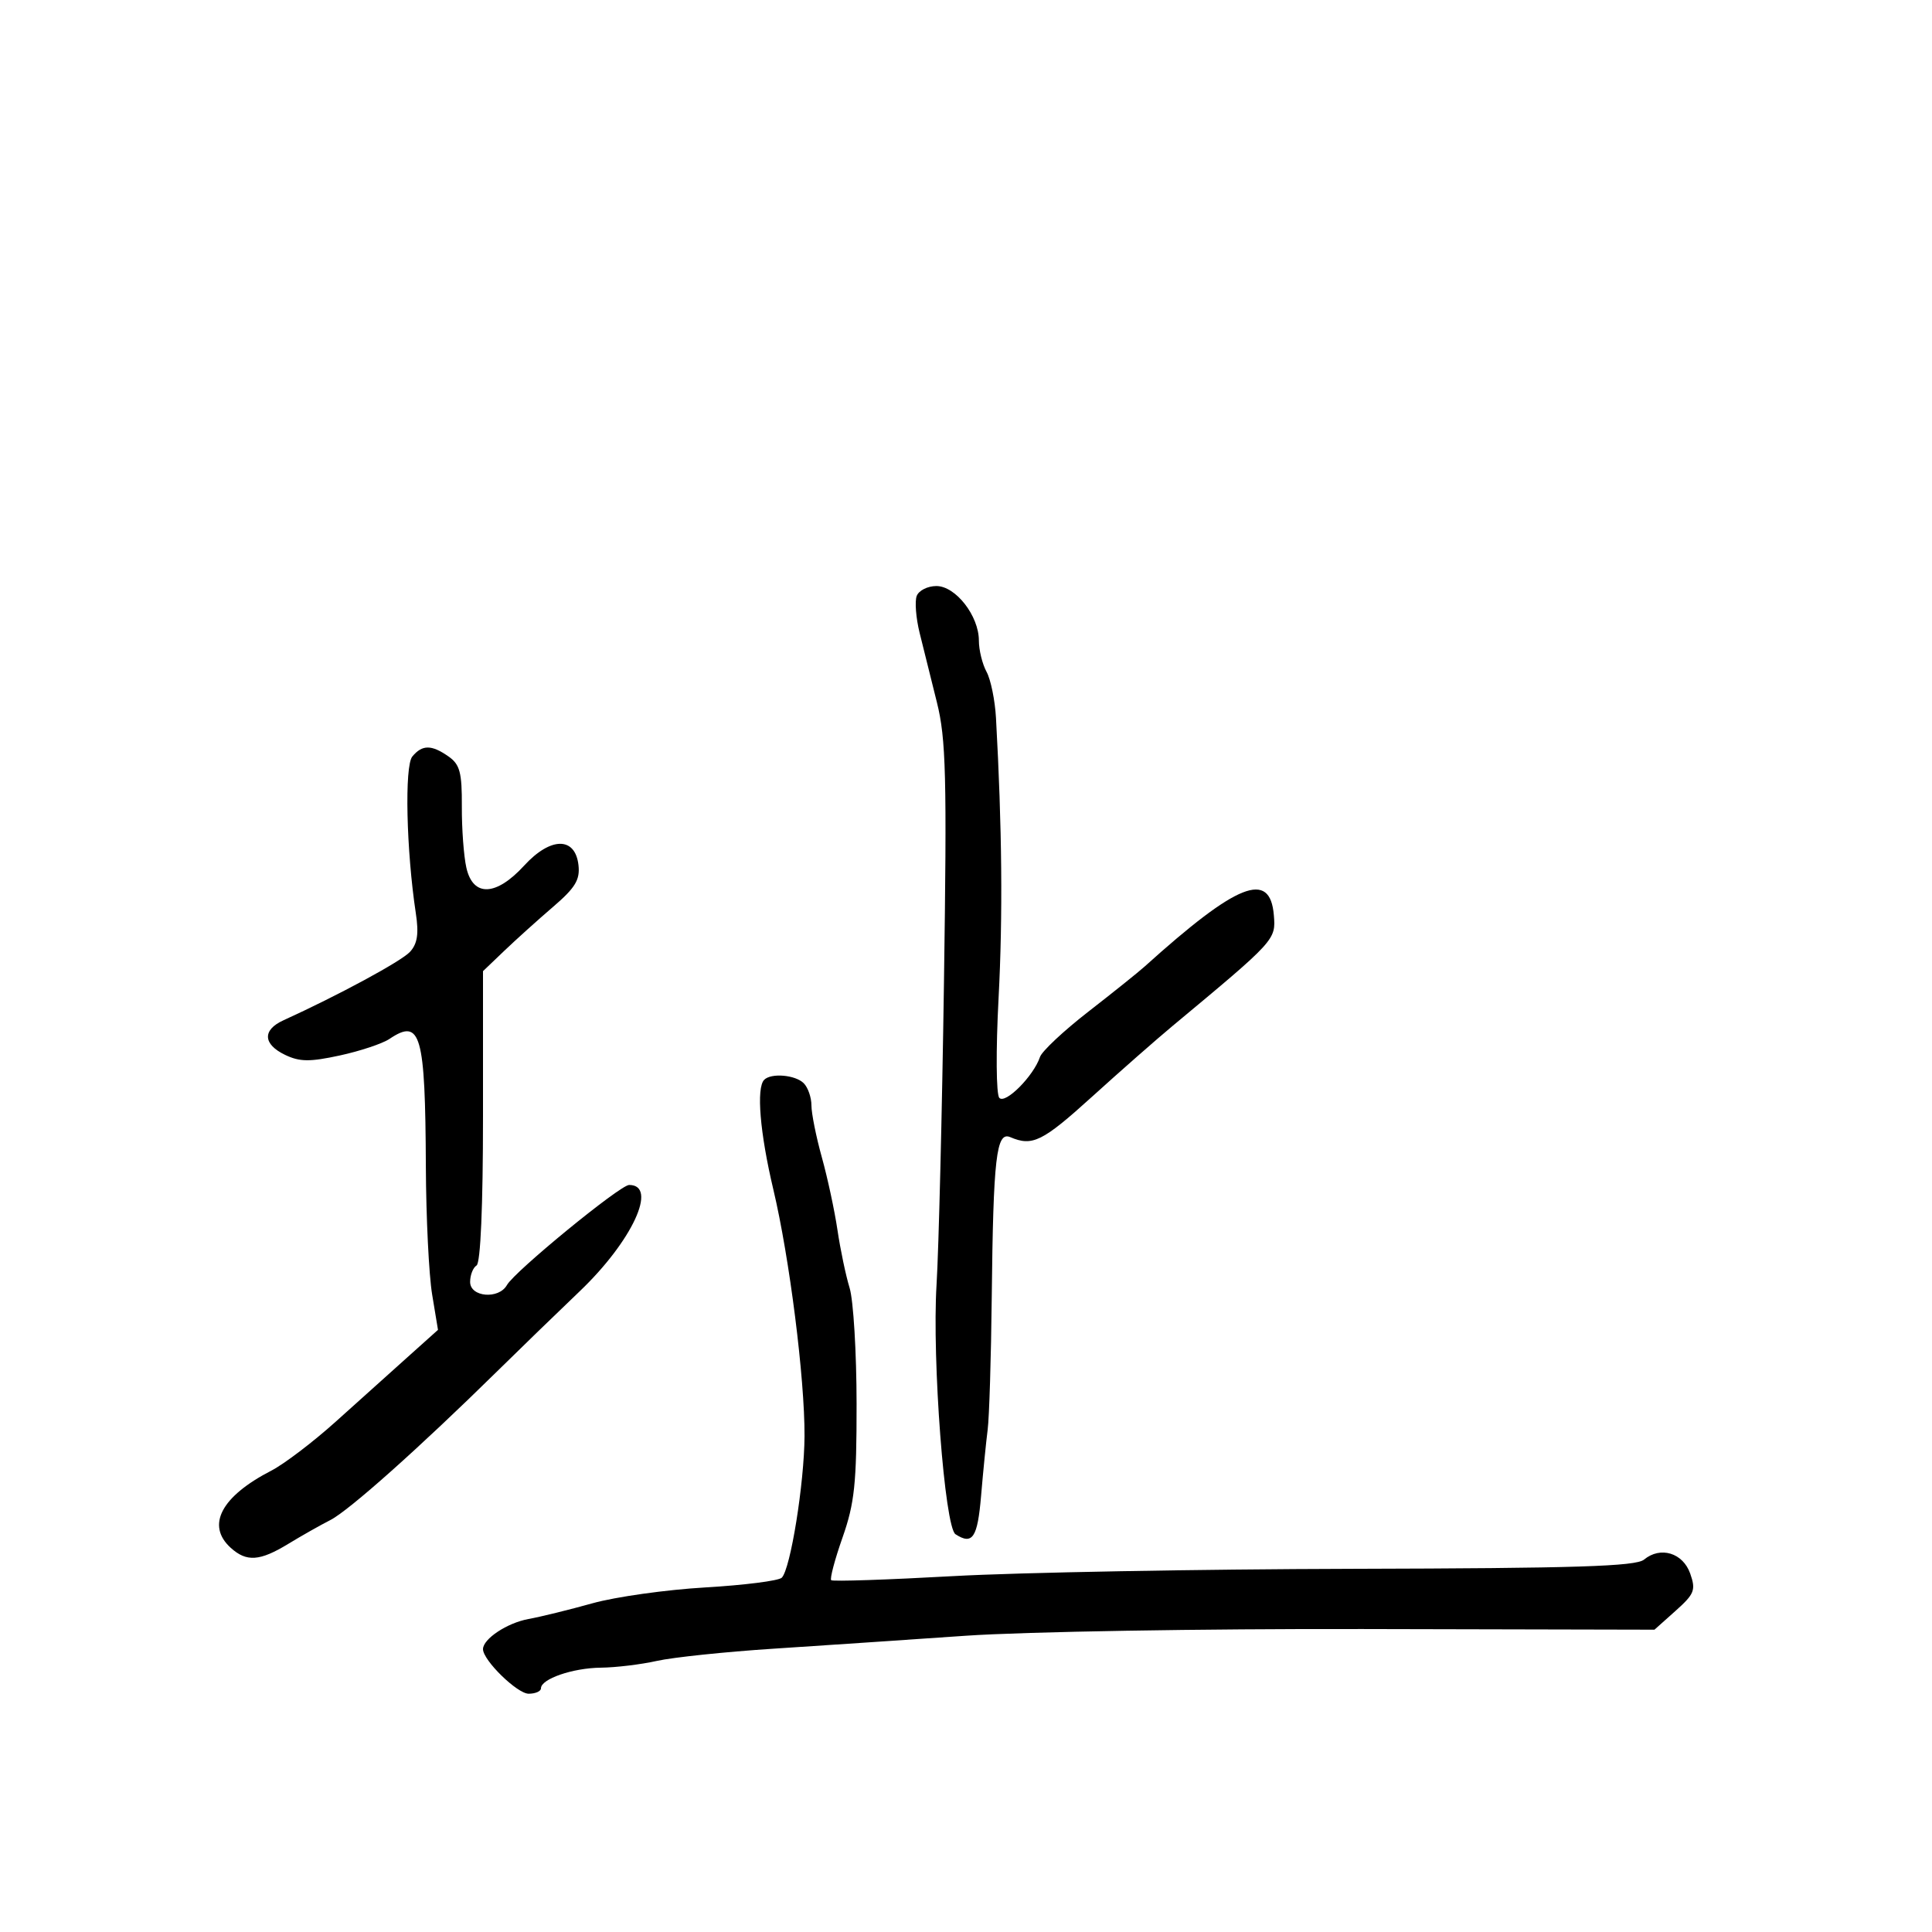 <svg xmlns="http://www.w3.org/2000/svg" width="300" height="300" viewBox="0 0 300 300" version="1.1">
  <defs/>
  <path d="M118.667,167.667 C119.753,166.58 123.506,166.906 124.8,168.2 C125.46,168.86 126,170.413 126,171.651 C126,172.889 126.726,176.512 127.614,179.701 C128.502,182.891 129.595,187.975 130.042,191 C130.489,194.025 131.338,198.072 131.928,199.993 C132.517,201.915 133.005,210.015 133.01,217.993 C133.019,230.372 132.699,233.415 130.83,238.737 C129.625,242.167 128.833,245.153 129.07,245.372 C129.306,245.591 137.825,245.307 148,244.74 C158.175,244.173 186.116,243.662 210.092,243.604 C244.717,243.521 254.013,243.227 255.286,242.173 C257.837,240.063 261.328,241.123 262.458,244.351 C263.353,246.904 263.115,247.508 260.181,250.13 L256.905,253.057 L211.702,252.956 C186.841,252.901 159.075,253.368 150,253.995 C140.925,254.622 127.425,255.531 120,256.016 C112.575,256.501 104.475,257.351 102,257.905 C99.525,258.46 95.609,258.932 93.297,258.956 C88.933,259.002 84,260.702 84,262.161 C84,262.622 83.14,263 82.089,263 C80.314,263 75,257.811 75,256.078 C75,254.488 78.755,252.001 82.066,251.399 C83.955,251.056 88.425,249.957 92,248.957 C95.575,247.957 103.45,246.85 109.5,246.497 C115.55,246.144 120.9,245.465 121.389,244.988 C122.743,243.669 124.891,230.315 124.926,223 C124.97,214.063 122.597,195.292 120.086,184.711 C117.998,175.912 117.415,168.918 118.667,167.667 Z M64.025,117.47 C65.566,115.613 67.003,115.613 69.652,117.469 C71.411,118.701 71.744,119.951 71.715,125.219 C71.696,128.674 72.013,132.963 72.42,134.75 C73.457,139.31 77.026,139.174 81.391,134.41 C85.493,129.932 89.316,129.895 89.824,134.327 C90.086,136.614 89.329,137.857 85.868,140.827 C83.514,142.847 80.106,145.917 78.294,147.65 L75,150.8 L75,173.341 C75,187.29 74.619,196.118 74,196.5 C73.45,196.84 73,197.991 73,199.059 C73,201.421 77.455,201.797 78.717,199.542 C79.904,197.42 96.286,184.003 97.691,184.001 C102.217,183.996 98.156,192.737 90.026,200.5 C86.57,203.8 80.768,209.425 77.133,213 C65.197,224.739 54.171,234.572 51.311,236.026 C49.765,236.812 46.821,238.477 44.77,239.727 C40.334,242.43 38.289,242.571 35.829,240.345 C31.979,236.861 34.335,232.376 42.122,228.365 C44.114,227.339 48.614,223.918 52.122,220.763 C55.63,217.608 60.64,213.108 63.255,210.763 L68.011,206.5 L67.101,201 C66.6,197.975 66.162,189.055 66.127,181.178 C66.035,160.519 65.335,158.059 60.473,161.325 C59.388,162.054 55.923,163.208 52.774,163.891 C48.105,164.904 46.537,164.887 44.274,163.803 C40.828,162.151 40.714,159.935 44,158.438 C52.583,154.529 62.336,149.253 63.665,147.8 C64.82,146.537 65.052,144.994 64.568,141.8 C63.09,132.043 62.797,118.949 64.025,117.47 Z M142.348,92.535 C142.672,91.691 144.046,91 145.401,91 C148.393,91 152,95.63 152,99.47 C152,100.934 152.536,103.114 153.19,104.316 C153.845,105.517 154.505,108.75 154.657,111.5 C155.6,128.521 155.726,142.27 155.058,154.992 C154.63,163.134 154.681,169.928 155.173,170.475 C156.1,171.505 160.497,167.085 161.488,164.128 C161.788,163.232 165.172,160.063 169.007,157.084 C172.842,154.105 176.772,150.953 177.74,150.081 C192.129,137.11 197.214,135.088 197.802,142.104 C198.123,145.945 198.08,145.992 182.076,159.307 C179.559,161.4 173.928,166.35 169.563,170.307 C161.869,177.279 160.316,178.046 156.873,176.575 C154.703,175.648 154.234,179.714 153.997,201.5 C153.896,210.85 153.611,220.075 153.364,222 C153.117,223.925 152.658,228.537 152.344,232.25 C151.793,238.783 151.015,239.953 148.368,238.235 C146.69,237.145 144.712,211.099 145.426,199.5 C145.764,194 146.283,172.873 146.578,152.552 C147.044,120.465 146.899,114.741 145.479,109.052 C144.579,105.448 143.374,100.603 142.801,98.285 C142.228,95.966 142.024,93.379 142.348,92.535 Z"/>
</svg>

